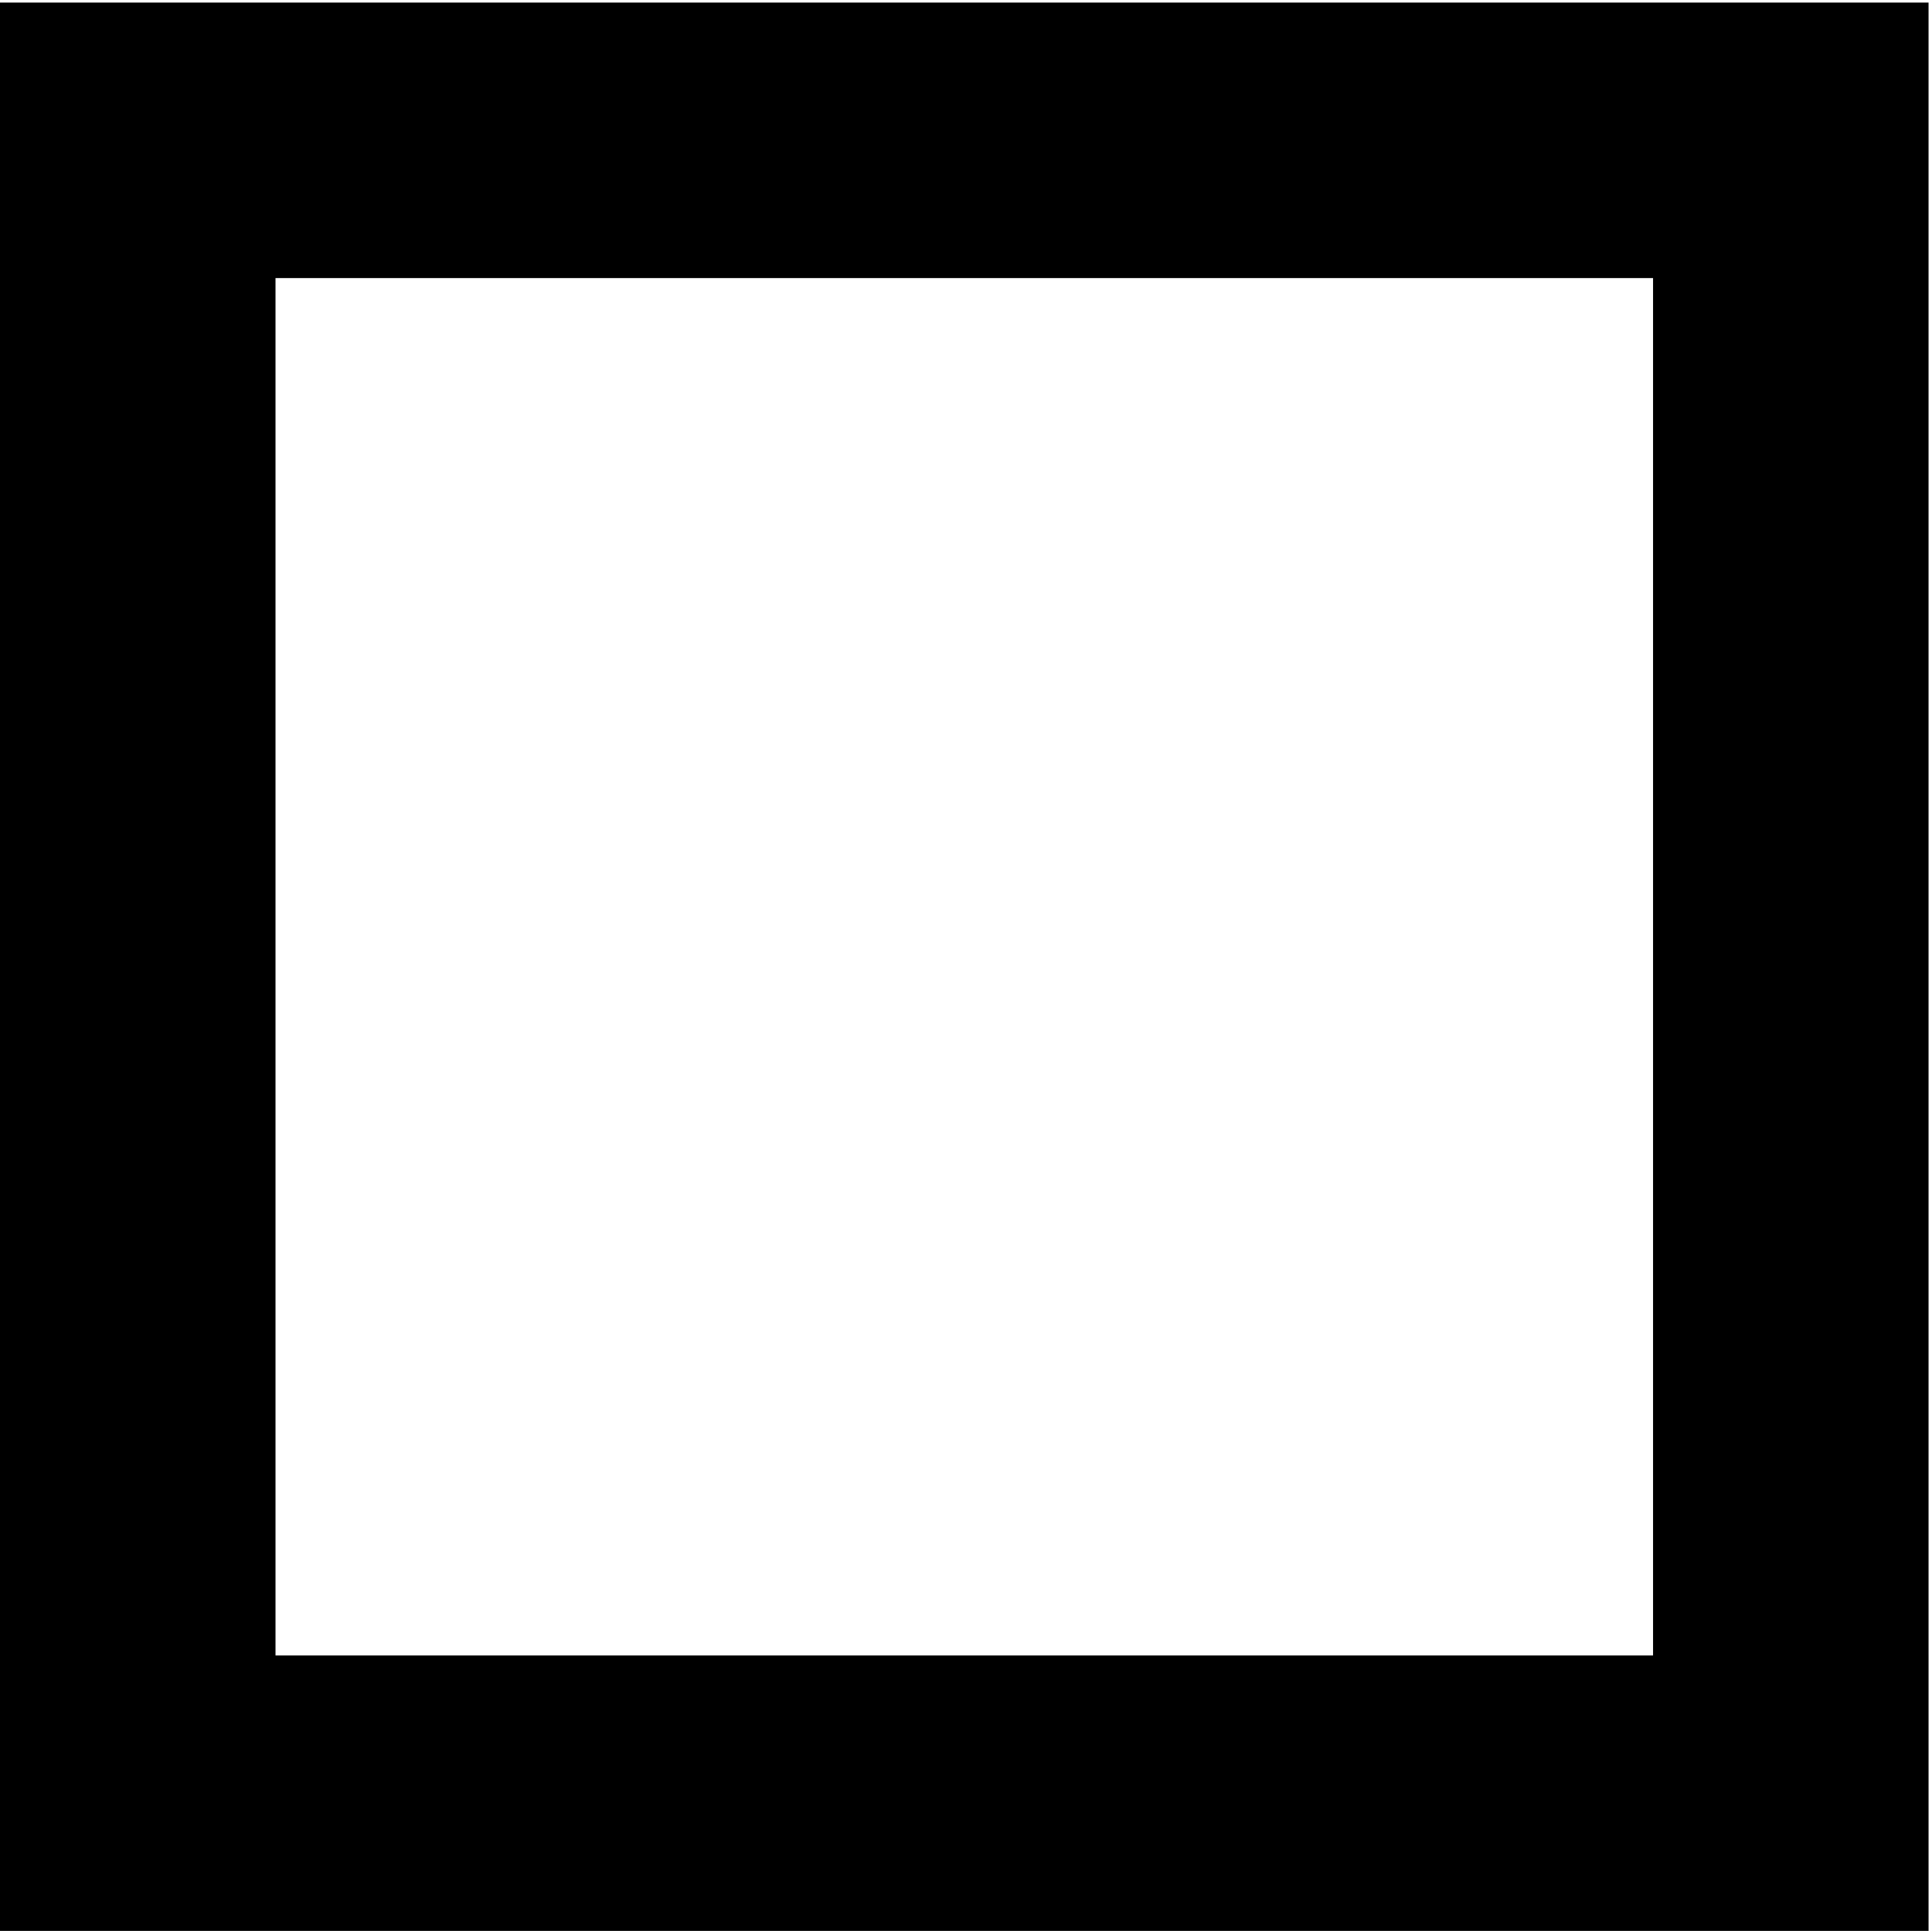 <?xml version="1.0" encoding="UTF-8" standalone="no"?>
<!-- Created with Inkscape (http://www.inkscape.org/) -->

<svg
   xmlns:dc="http://purl.org/dc/elements/1.1/"
   xmlns:cc="http://creativecommons.org/ns#"
   xmlns:rdf="http://www.w3.org/1999/02/22-rdf-syntax-ns#"
   xmlns:svg="http://www.w3.org/2000/svg"
   xmlns="http://www.w3.org/2000/svg"
   xmlns:sodipodi="http://sodipodi.sourceforge.net/DTD/sodipodi-0.dtd"
   xmlns:inkscape="http://www.inkscape.org/namespaces/inkscape"
   version="1.1"
   width="70.125"
   height="70.094"
   id="svg3001"
   inkscape:version="0.48.2 r9819"
   sodipodi:docname="outer.svg">
  <sodipodi:namedview
     pagecolor="#ffffff"
     bordercolor="#666666"
     borderopacity="1"
     objecttolerance="10"
     gridtolerance="10"
     guidetolerance="10"
     inkscape:pageopacity="0"
     inkscape:pageshadow="2"
     inkscape:window-width="1366"
     inkscape:window-height="744"
     id="namedview29"
     showgrid="false"
     inkscape:zoom="3.3669193"
     inkscape:cx="35.0625"
     inkscape:cy="35.046875"
     inkscape:window-x="0"
     inkscape:window-y="24"
     inkscape:window-maximized="1"
     inkscape:current-layer="svg3001" />
  <defs
     id="defs3003" />
  <path
     id="rect3011-7-9"
     style="fill:#000000;fill-opacity:1;stroke:#000000;stroke-width:0;stroke-miterlimit:4;stroke-opacity:1;stroke-dasharray:none"
     d="m 60,50.094 10,0 0,10 -10,0 z m 0,-10 10,0 0,10 -10,0 z m -60,20 10,0 0,10 -10,0 z m 10,0 10,0 0,10 -10,0 z m 10,0 10,0 0,10 -10,0 z m 30,0 10,0 0,10 -10,0 z m -20,0 10,0 0,10 -10,0 z m 10,0 10,0 0,10 -10,0 z m 20,0 10,0 0,10 -10,0 z M 0,50.094 l 10,0 0,10 -10,0 z m 0,-10 10,0 0,10 -10,0 z m 0,-10 10,0 0,10 -10,0 z m 0,-10 10,0 0,10 -10,0 z m 0,-10 10,0 0,10 -10,0 z m 0,-10 10,0 0,10 -10,0 z m 10,0 10,0 0,10 -10,0 z m 10,0 10,0 0,10 -10,0 z M 60,30.094 l 10,0 0,10 -10,0 z m 0,-10 10,0 0,10 -10,0 z m 0,-10 10,0 0,10 -10,0 z m -10,-10 10,0 0,10 -10,0 z m -20,0 10,0 0,10 -10,0 z m 10,0 10,0 0,10 -10,0 z m 20,0 10,0 0,10 -10,0 z"
     inkscape:connector-curvature="0" />
</svg>
